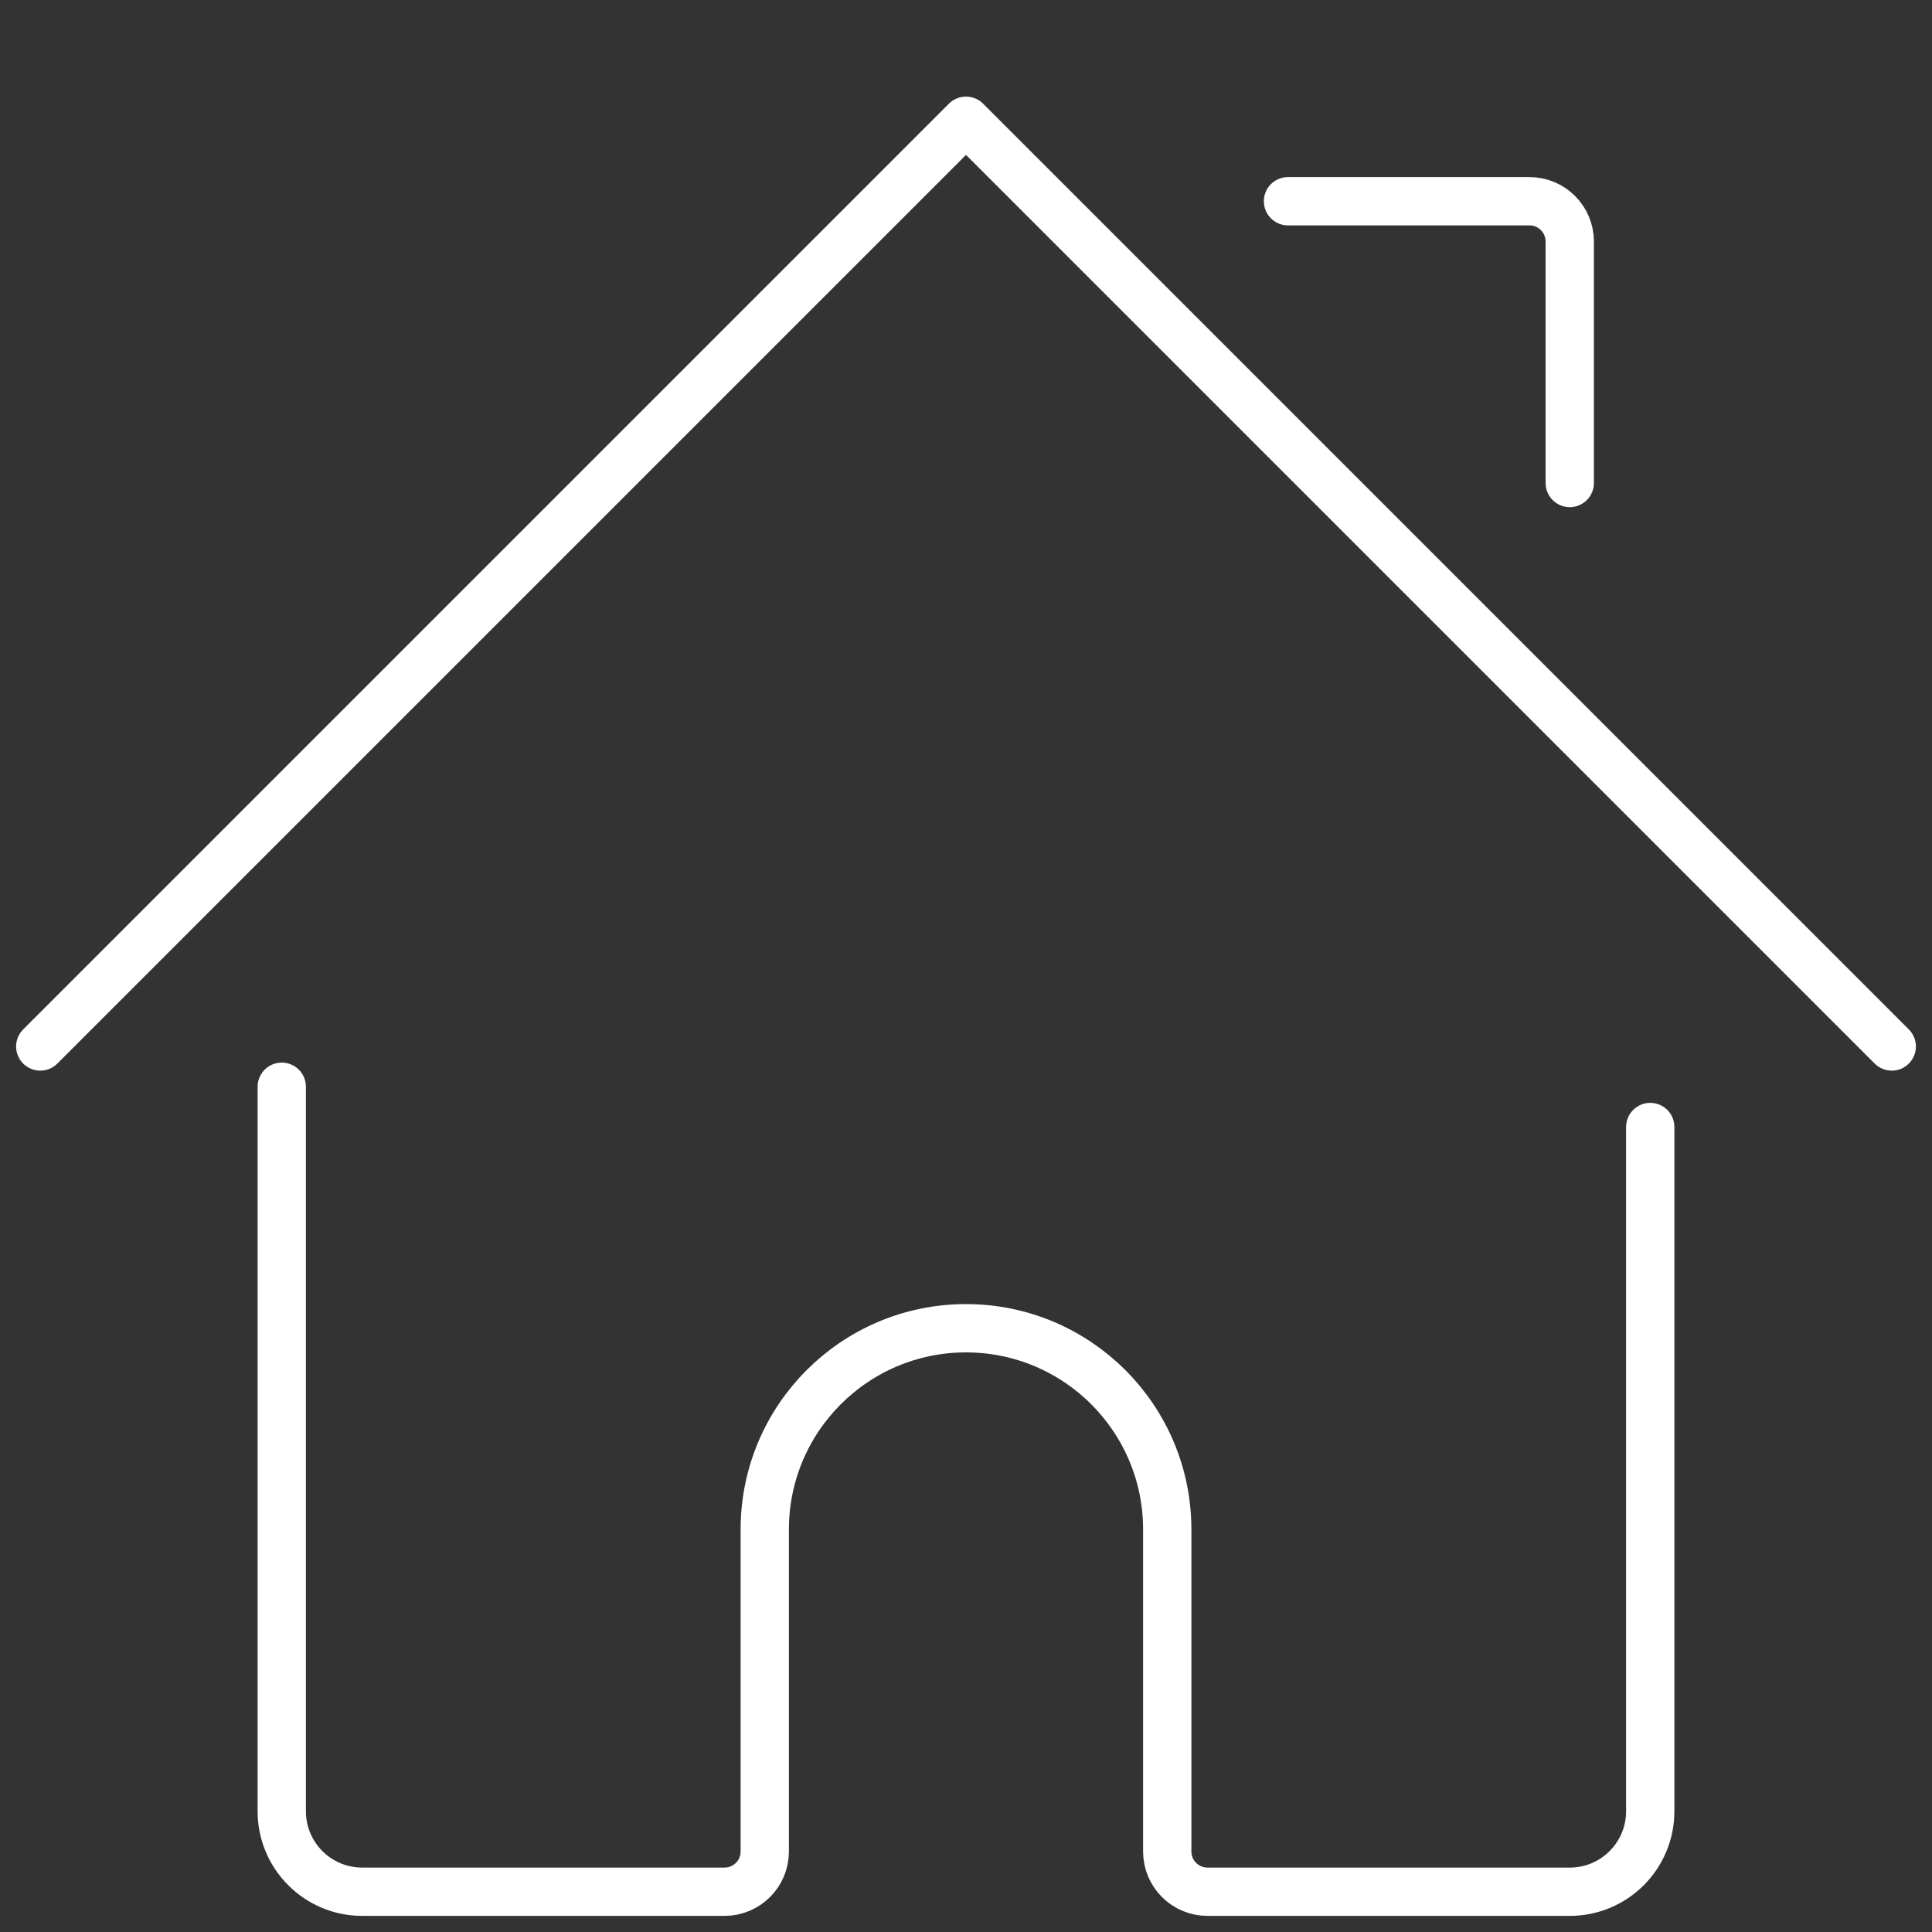 <svg width="80" height="80" viewBox="0 0 80 80" fill="none" xmlns="http://www.w3.org/2000/svg">
<rect x="0" y="0" width="80" height="80" fill="#333333" stroke="none"/>
<path d="M11.667 45V75C11.667 76.841 13.159 78.333 15 78.333H30C30.921 78.333 31.667 77.587 31.667 76.667V63.333C31.667 58.731 35.398 55 40 55C44.602 55 48.333 58.731 48.333 63.333V76.667C48.333 77.587 49.08 78.333 50 78.333H65C66.841 78.333 68.333 76.841 68.333 75V46.667" stroke="white" stroke-width="2" stroke-linecap="round" stroke-linejoin="round"/>
<path d="M1.667 43.333L40 5L78.333 43.333" stroke="white" stroke-width="2" stroke-linecap="round" stroke-linejoin="round"/>
<path d="M53.333 8.333H63.333C64.254 8.333 65 9.079 65 10V20" stroke="white" stroke-width="2" stroke-linecap="round" stroke-linejoin="round"/>
</svg>
